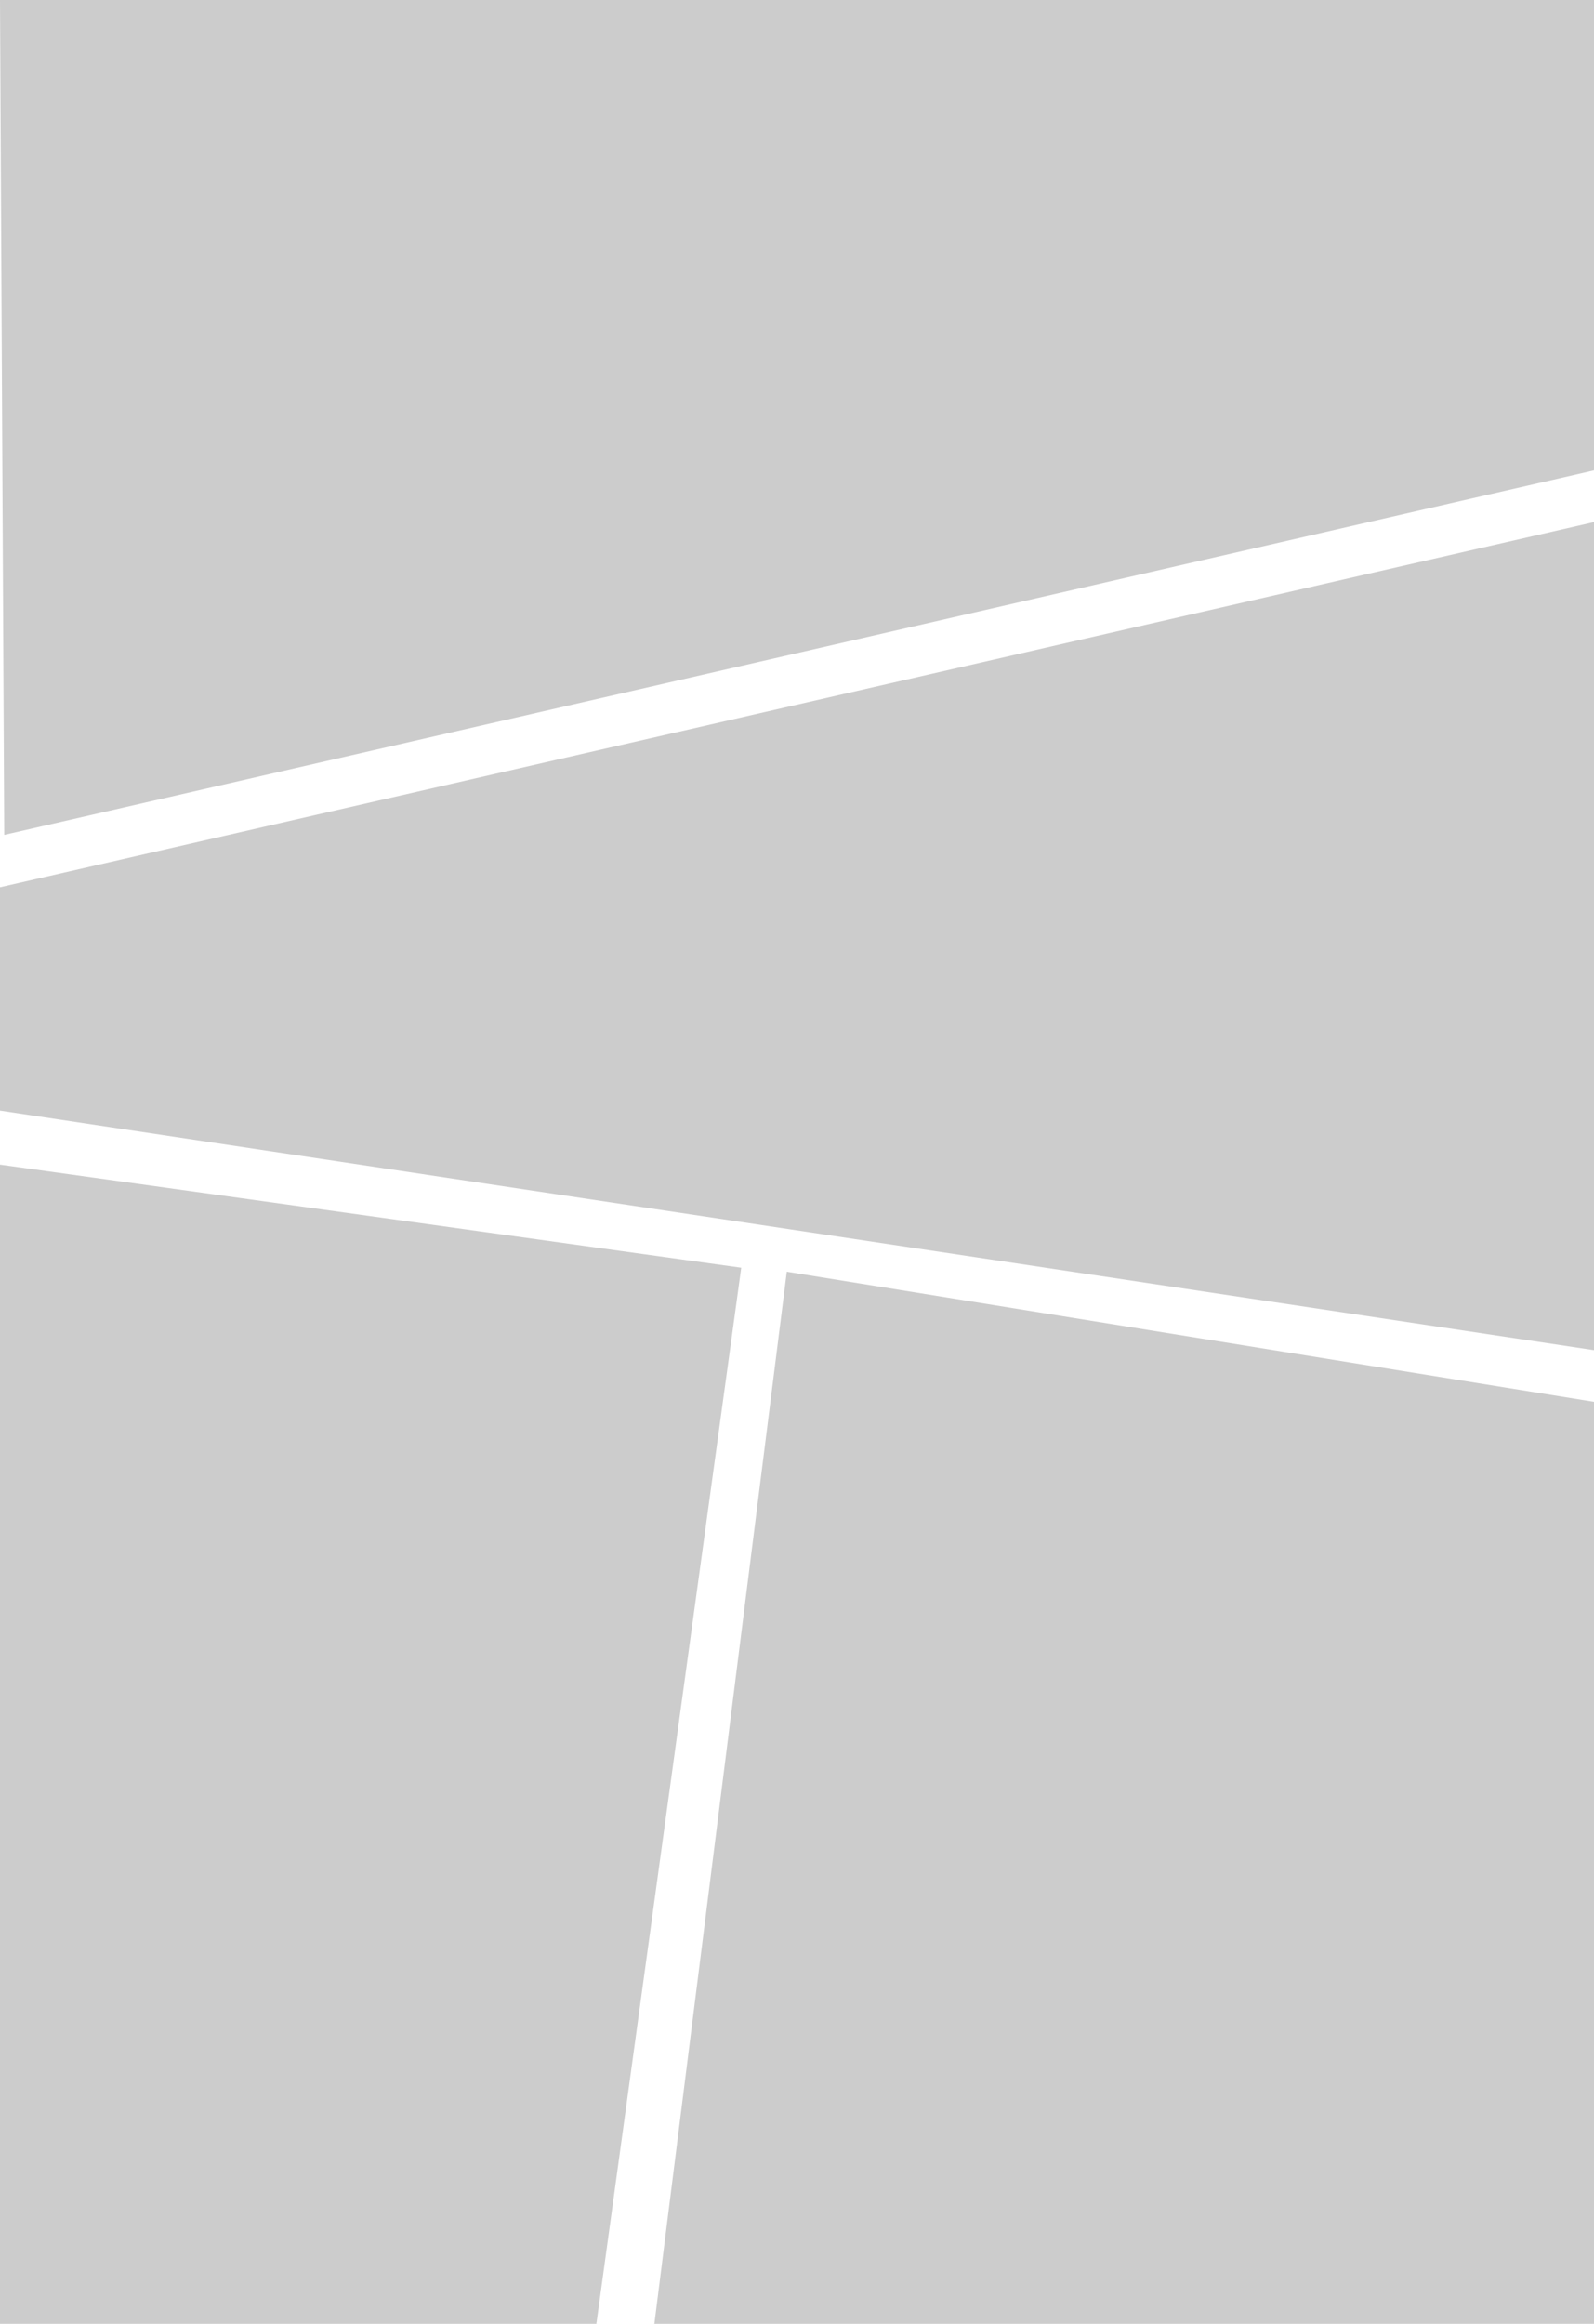<?xml version="1.0" encoding="UTF-8"?>
<!DOCTYPE svg PUBLIC "-//W3C//DTD SVG 1.1//EN" "http://www.w3.org/Graphics/SVG/1.1/DTD/svg11.dtd">
<!-- Creator: CorelDRAW X6 -->
<svg xmlns="http://www.w3.org/2000/svg" xml:space="preserve" width="100%" height="100%" version="1.1" style="shape-rendering:geometricPrecision; text-rendering:geometricPrecision; image-rendering:optimizeQuality; fill-rule:evenodd; clip-rule:evenodd"
viewBox="0 0 6789 9895"
 xmlns:xlink="http://www.w3.org/1999/xlink">
 <defs>
  <style type="text/css">
   <![CDATA[
    .fil0 {fill:#CCCCCC}
   ]]>
  </style>
 </defs>
 <g id="Capa_x0020_1">
  <polygon class="fil0" points="0,0 6789,0 6789,2003 18,3555 "/>
  <polygon class="fil0" points="0,3778 0,4729 6789,5749 6789,2223 "/>
  <path class="fil0" d="M6789 9895c0,-106 0,-3926 0,-3926l-3438 -554 -564 4480 4002 0z"/>
  <polygon class="fil0" points="0,4959 0,9895 2540,9895 3157,5398 "/>
 </g>
</svg>
